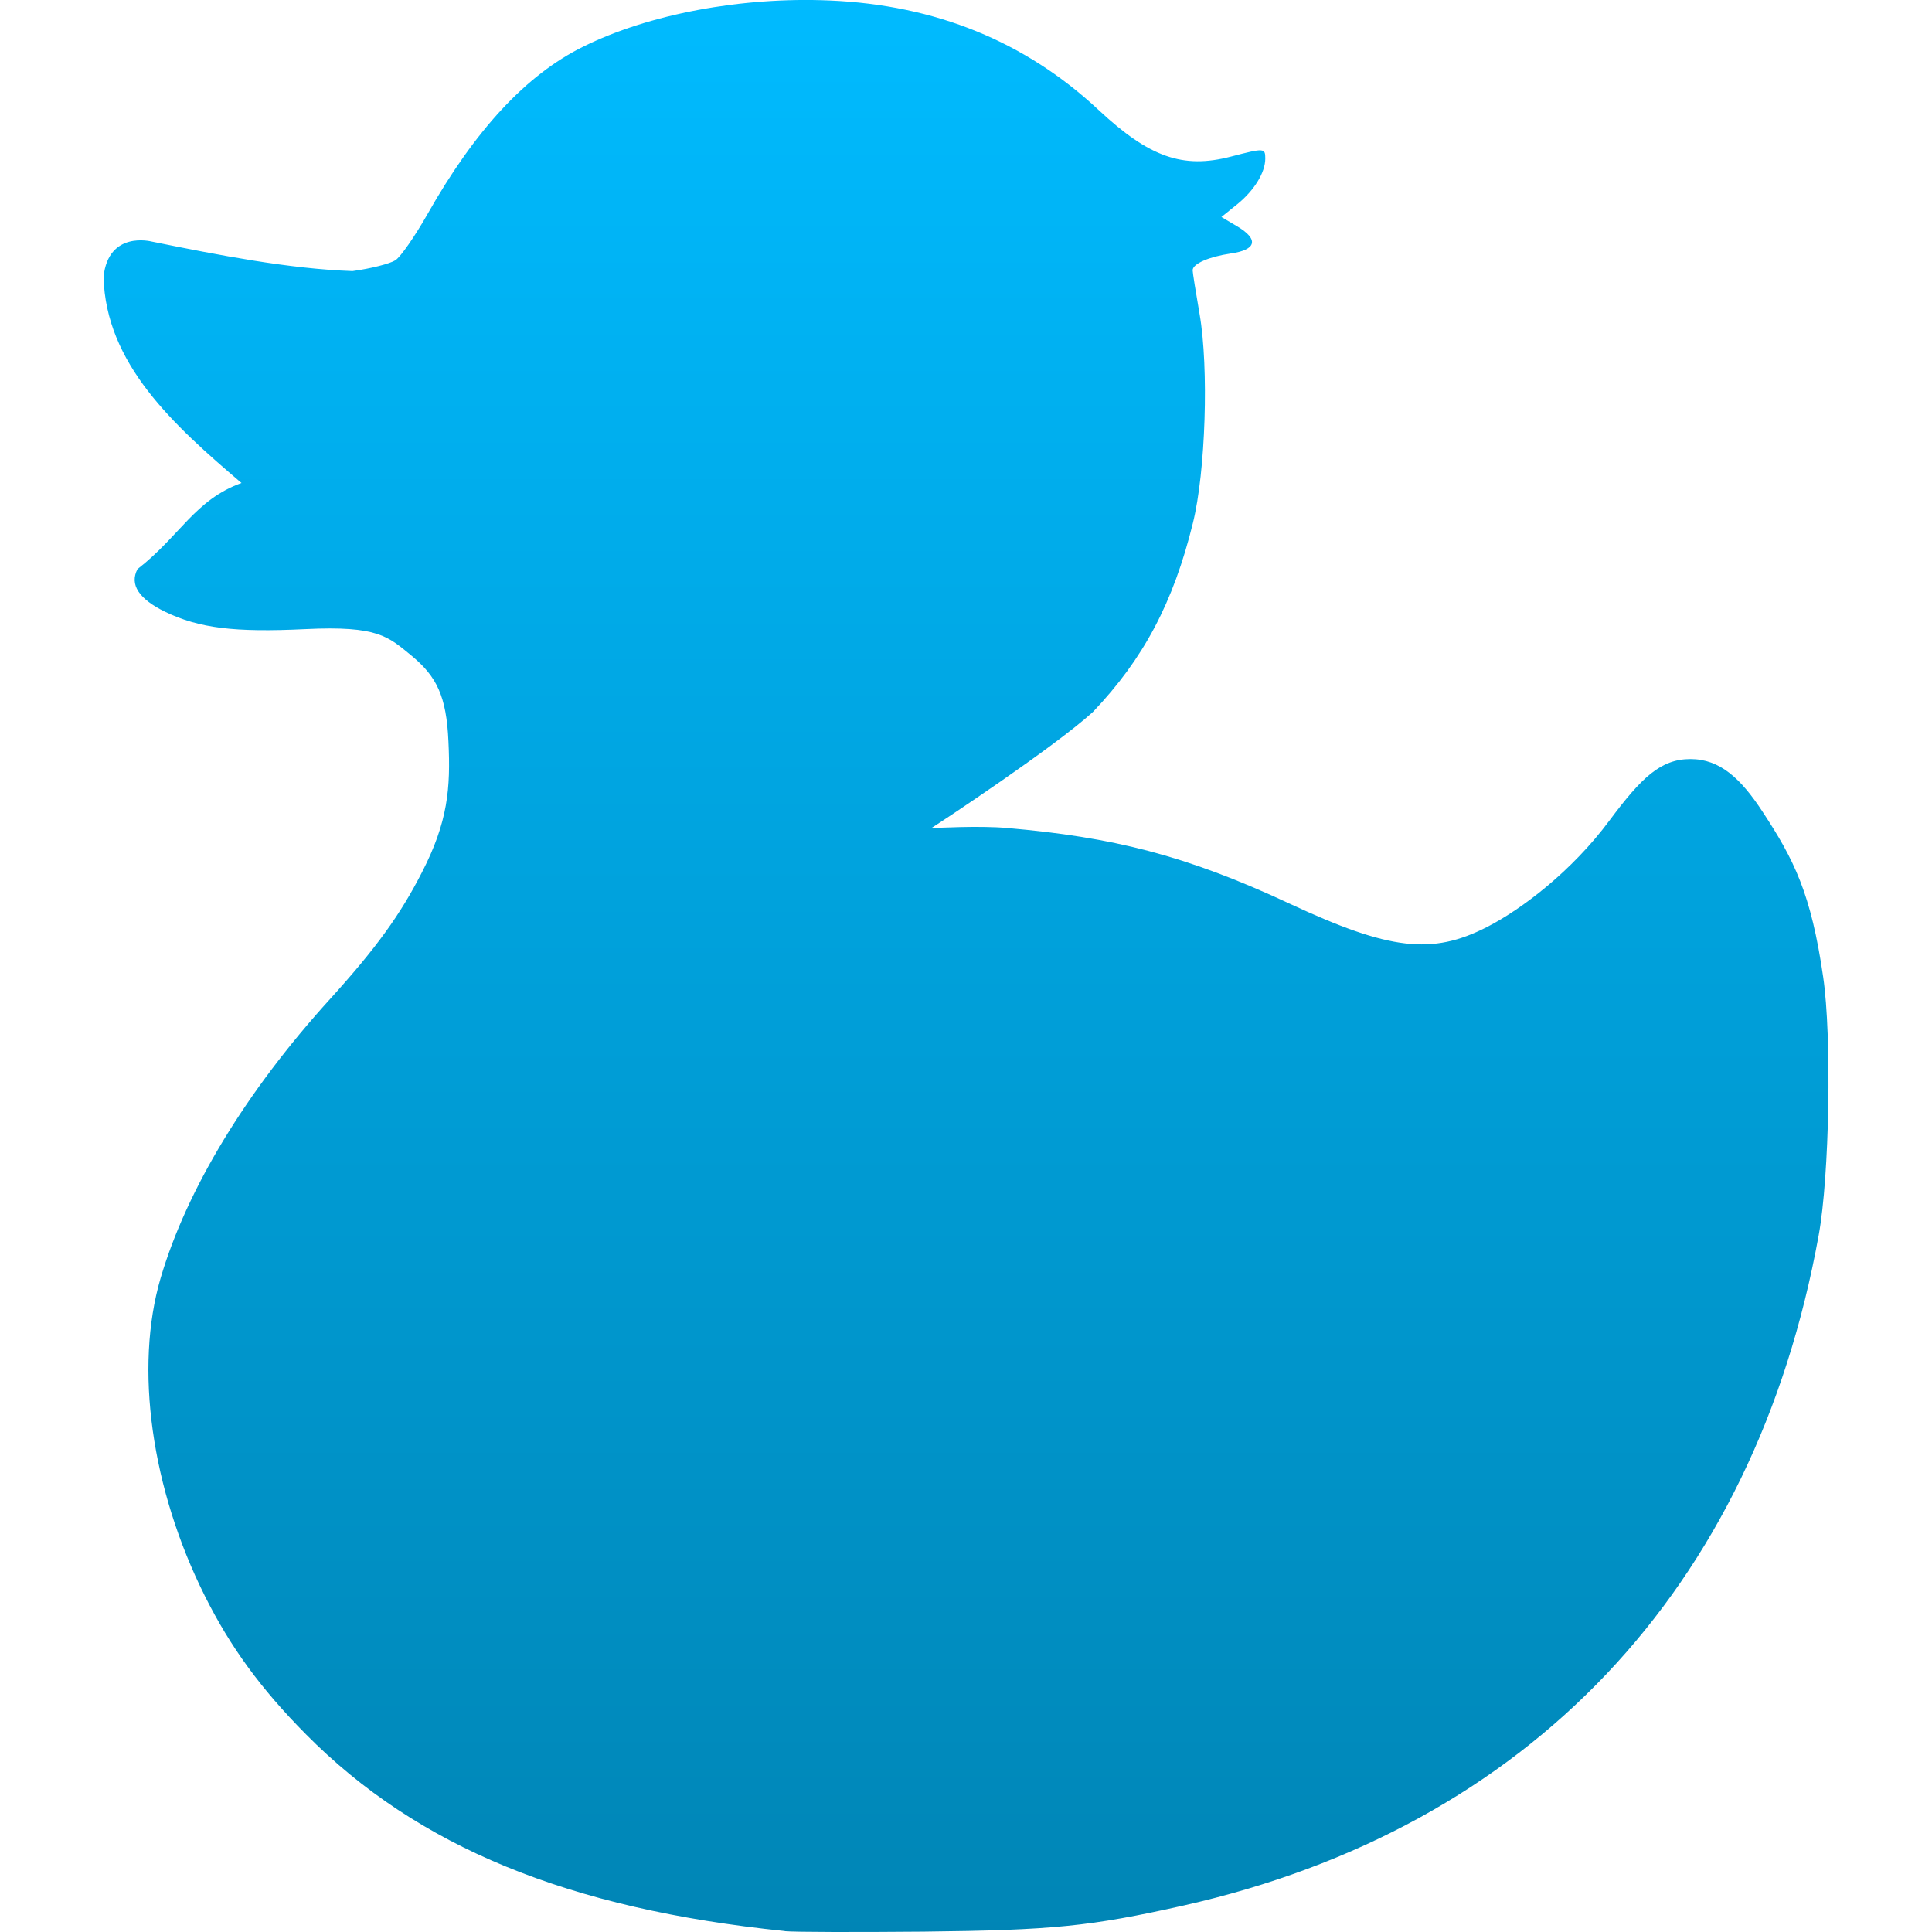 <svg xmlns="http://www.w3.org/2000/svg" xmlns:xlink="http://www.w3.org/1999/xlink" width="64" height="64" viewBox="0 0 64 64" version="1.1">
<defs>
<linearGradient id="linear0" gradientUnits="userSpaceOnUse" x1="0" y1="0" x2="0" y2="1" gradientTransform="matrix(57.141,0,0,64,3.43,0)">
<stop offset="0" style="stop-color:#00bbff;stop-opacity:1;"/>
<stop offset="1" style="stop-color:#0085b5;stop-opacity:1;"/>
</linearGradient>
</defs>
<g id="surface1">
<path style=" stroke:none;fill-rule:nonzero;fill:url(#linear0);" d="M 25.996 63.969 C 18.824 63.234 13.828 61.18 10.137 57.453 C 8.645 55.949 7.633 54.562 6.789 52.875 C 5.008 49.316 4.449 45.309 5.32 42.34 C 6.188 39.391 8.16 36.145 10.941 33.086 C 12.48 31.387 13.266 30.289 13.977 28.898 C 14.836 27.23 14.93 26.117 14.855 24.562 C 14.789 23.059 14.465 22.414 13.641 21.727 C 12.855 21.086 12.535 20.723 10.117 20.84 C 7.758 20.953 6.598 20.809 5.469 20.266 C 4.598 19.84 4.285 19.363 4.555 18.852 C 5.961 17.758 6.457 16.555 8 16 C 5.734 14.07 3.504 12.051 3.43 9.172 C 3.59 7.629 5.016 8 5.016 8 C 7.254 8.453 9.566 8.906 11.676 8.98 C 12.285 8.898 12.922 8.734 13.098 8.621 C 13.273 8.508 13.746 7.824 14.156 7.102 C 15.742 4.297 17.43 2.48 19.316 1.547 C 21.488 0.469 24.559 -0.109 27.48 0.016 C 30.988 0.164 33.969 1.375 36.398 3.648 C 38.07 5.207 39.18 5.602 40.773 5.188 C 41.887 4.898 41.914 4.902 41.914 5.254 C 41.914 5.715 41.547 6.312 40.98 6.77 L 40.461 7.188 L 40.988 7.5 C 41.707 7.93 41.625 8.277 40.766 8.398 C 40.047 8.504 39.508 8.738 39.508 8.953 C 39.508 9.027 39.613 9.684 39.738 10.406 C 40.047 12.184 39.938 15.629 39.516 17.328 C 38.867 19.965 37.883 21.82 36.203 23.586 C 34.895 24.773 31.203 27.211 30.855 27.43 C 31.02 27.43 32.434 27.344 33.379 27.43 C 36.848 27.734 39.266 28.32 42.742 29.945 C 46.031 31.477 47.434 31.641 49.254 30.711 C 50.41 30.121 52.074 28.855 53.316 27.18 C 54.379 25.754 55.012 25.145 56 25.145 C 56.969 25.145 57.664 25.781 58.391 26.895 C 59.434 28.48 59.996 29.609 60.395 32.363 C 60.684 34.332 60.605 38.957 60.246 40.922 C 58.121 52.652 50.633 60.551 39.199 63.125 C 36.117 63.816 34.871 63.941 30.598 63.988 C 28.379 64.008 26.309 64.004 26 63.973 Z M 25.996 63.969 "/>
</g>
</svg>
